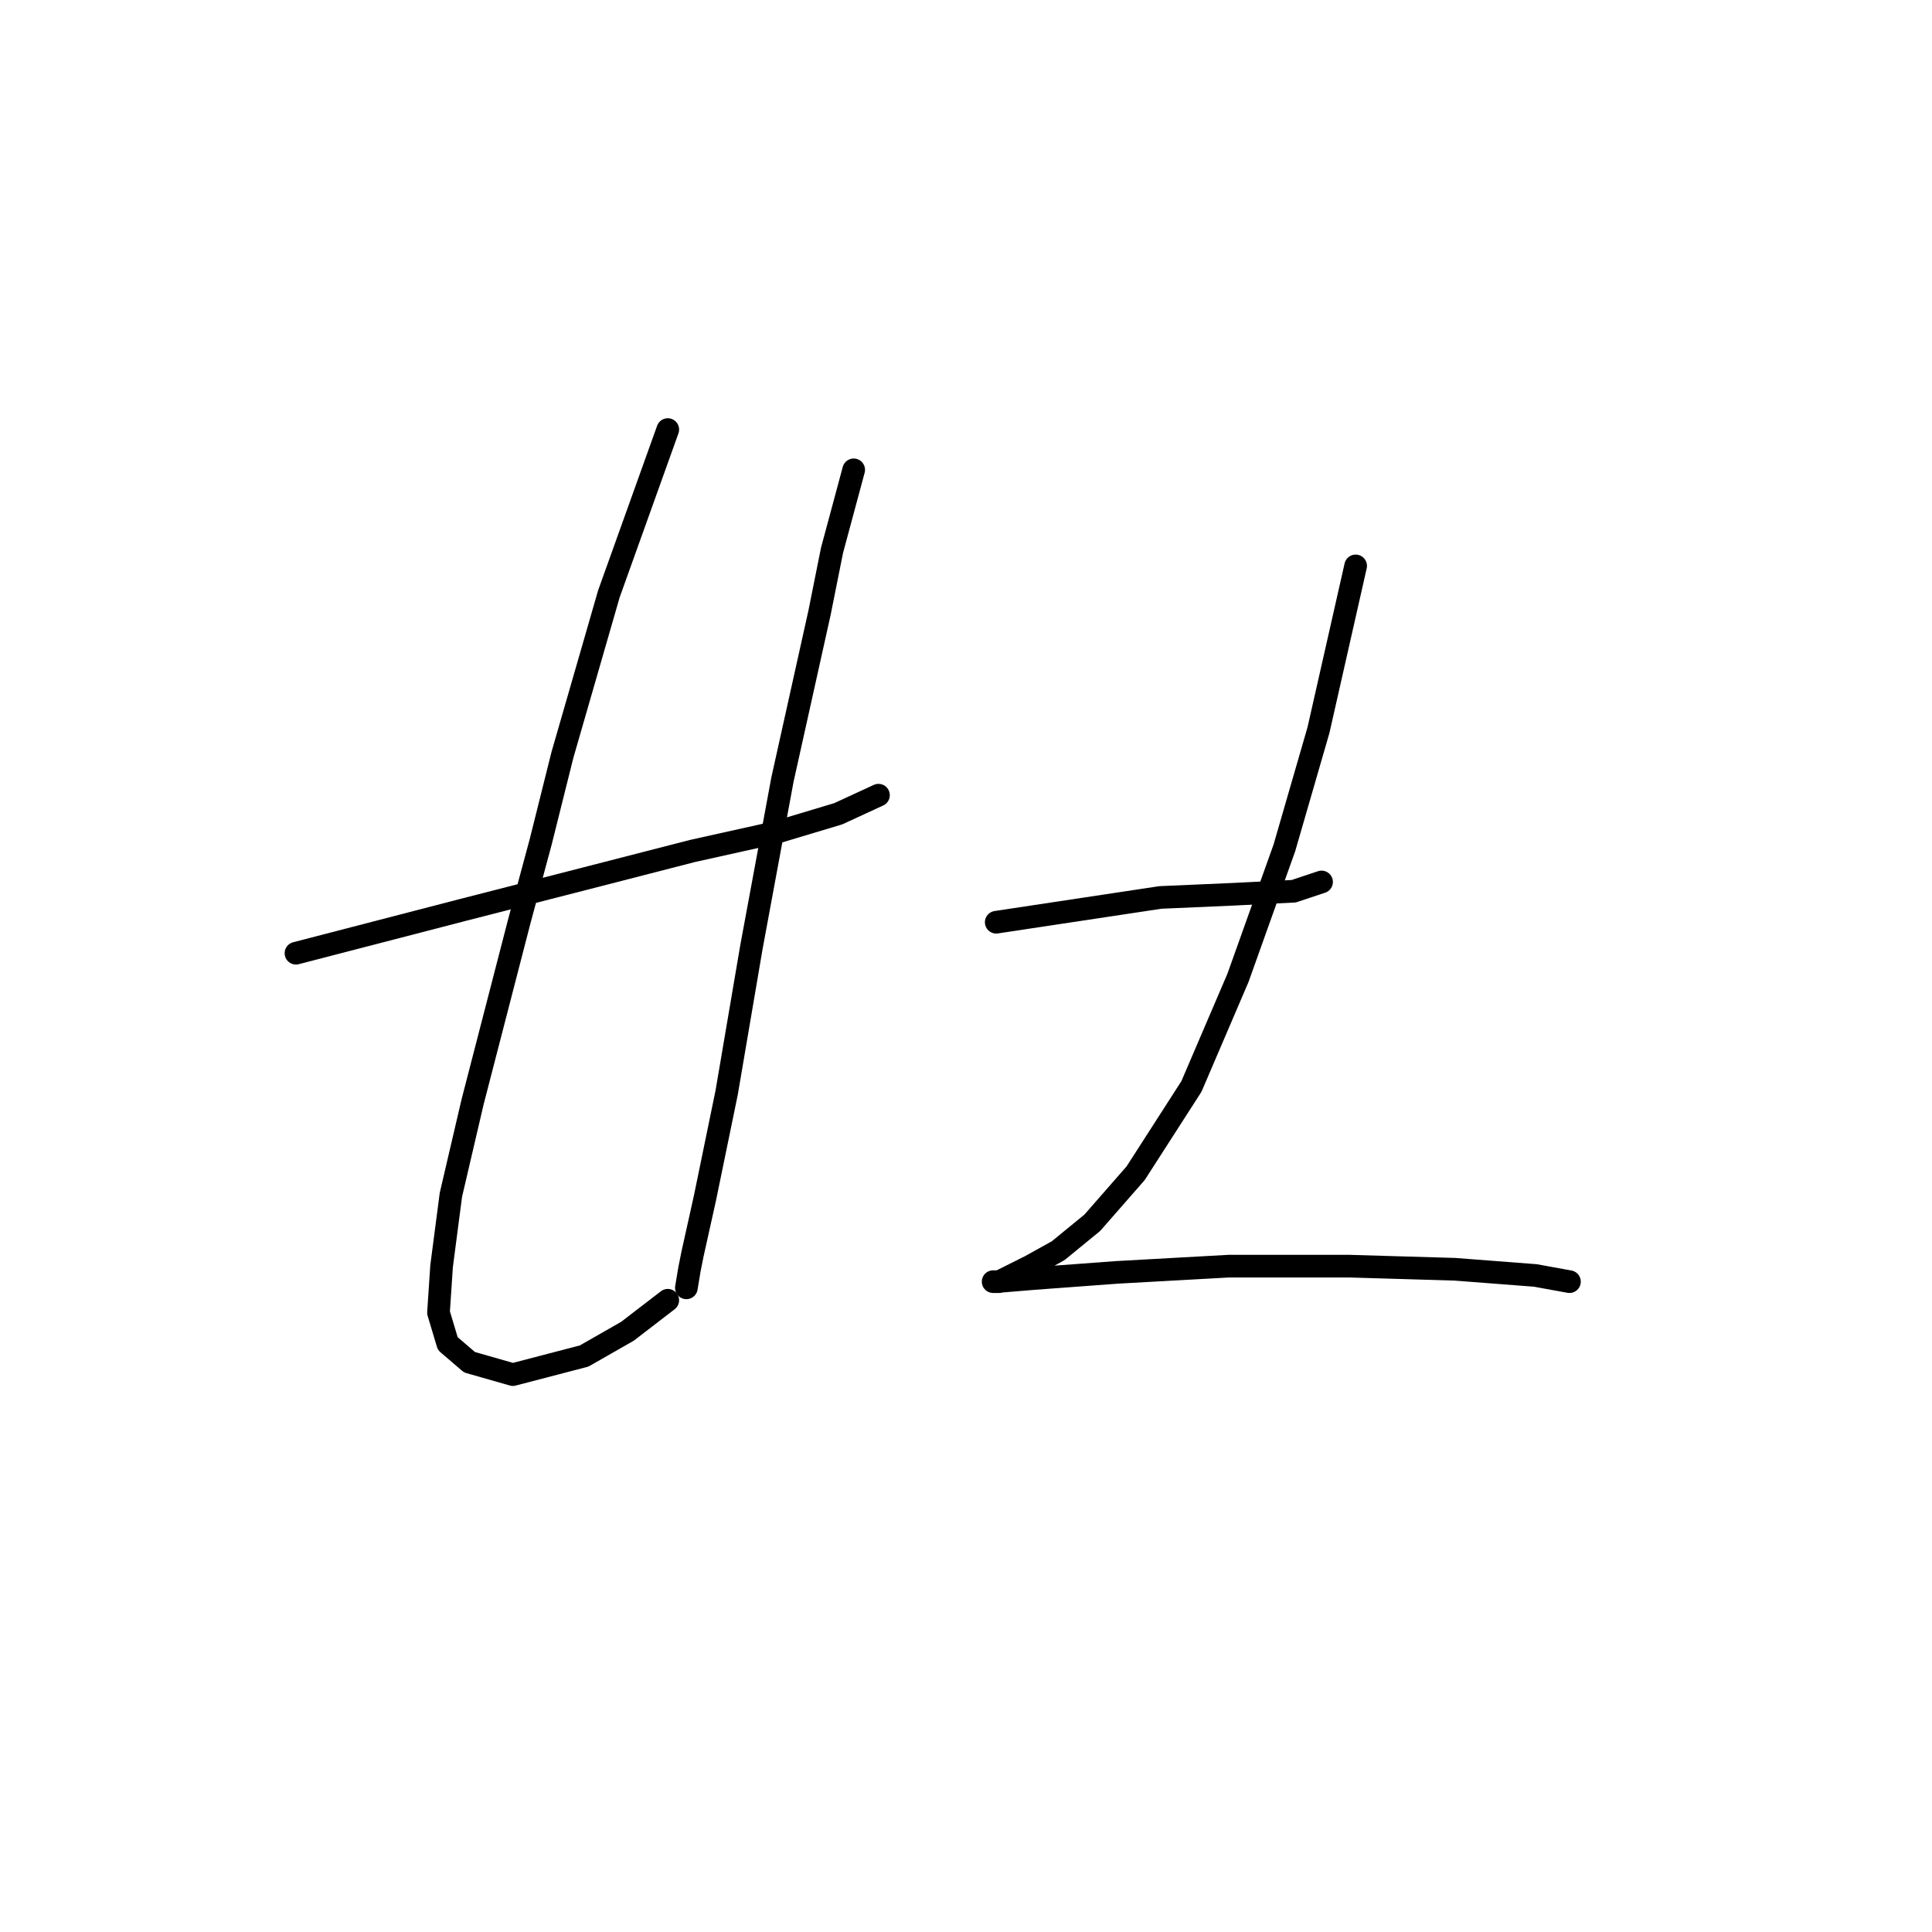 <?xml version="1.0" standalone="no"?>
    <svg width="256" height="256" xmlns="http://www.w3.org/2000/svg" version="1.1">
    <polyline stroke="black" stroke-width="3" stroke-linecap="round" fill="transparent" stroke-linejoin="round" points="39.216 126.306 61.387 120.558 77.399 116.452 91.769 112.757 102.854 110.294 111.066 107.83 116.403 105.367 116.403 105.367 " />
        <polyline stroke="black" stroke-width="3" stroke-linecap="round" fill="transparent" stroke-linejoin="round" points="88.484 56.919 80.684 78.68 74.525 100.029 71.651 111.525 68.777 122.2 62.619 146.013 59.745 158.33 58.513 167.773 58.102 173.932 59.334 178.038 62.208 180.501 67.956 182.143 77.399 179.68 83.147 176.395 88.484 172.29 88.484 172.29 " />
        <polyline stroke="black" stroke-width="3" stroke-linecap="round" fill="transparent" stroke-linejoin="round" points="113.119 62.257 110.245 72.932 108.602 81.143 103.676 103.314 99.57 125.485 96.285 144.781 93.411 158.741 91.769 166.131 91.358 168.184 90.948 170.647 90.948 170.647 " />
        <polyline stroke="black" stroke-width="3" stroke-linecap="round" fill="transparent" stroke-linejoin="round" points="132.005 122.2 153.765 118.916 163.208 118.505 171.42 118.094 175.115 116.863 175.115 116.863 " />
        <polyline stroke="black" stroke-width="3" stroke-linecap="round" fill="transparent" stroke-linejoin="round" points="179.631 74.984 174.704 96.745 170.188 112.346 164.03 129.59 157.871 143.96 150.481 155.456 144.733 162.025 140.216 165.721 136.521 167.773 134.058 169.005 132.416 169.826 131.594 169.826 132.005 169.826 136.932 169.416 148.017 168.595 162.798 167.773 178.81 167.773 192.77 168.184 203.444 169.005 207.961 169.826 207.961 169.826 " />
        </svg>